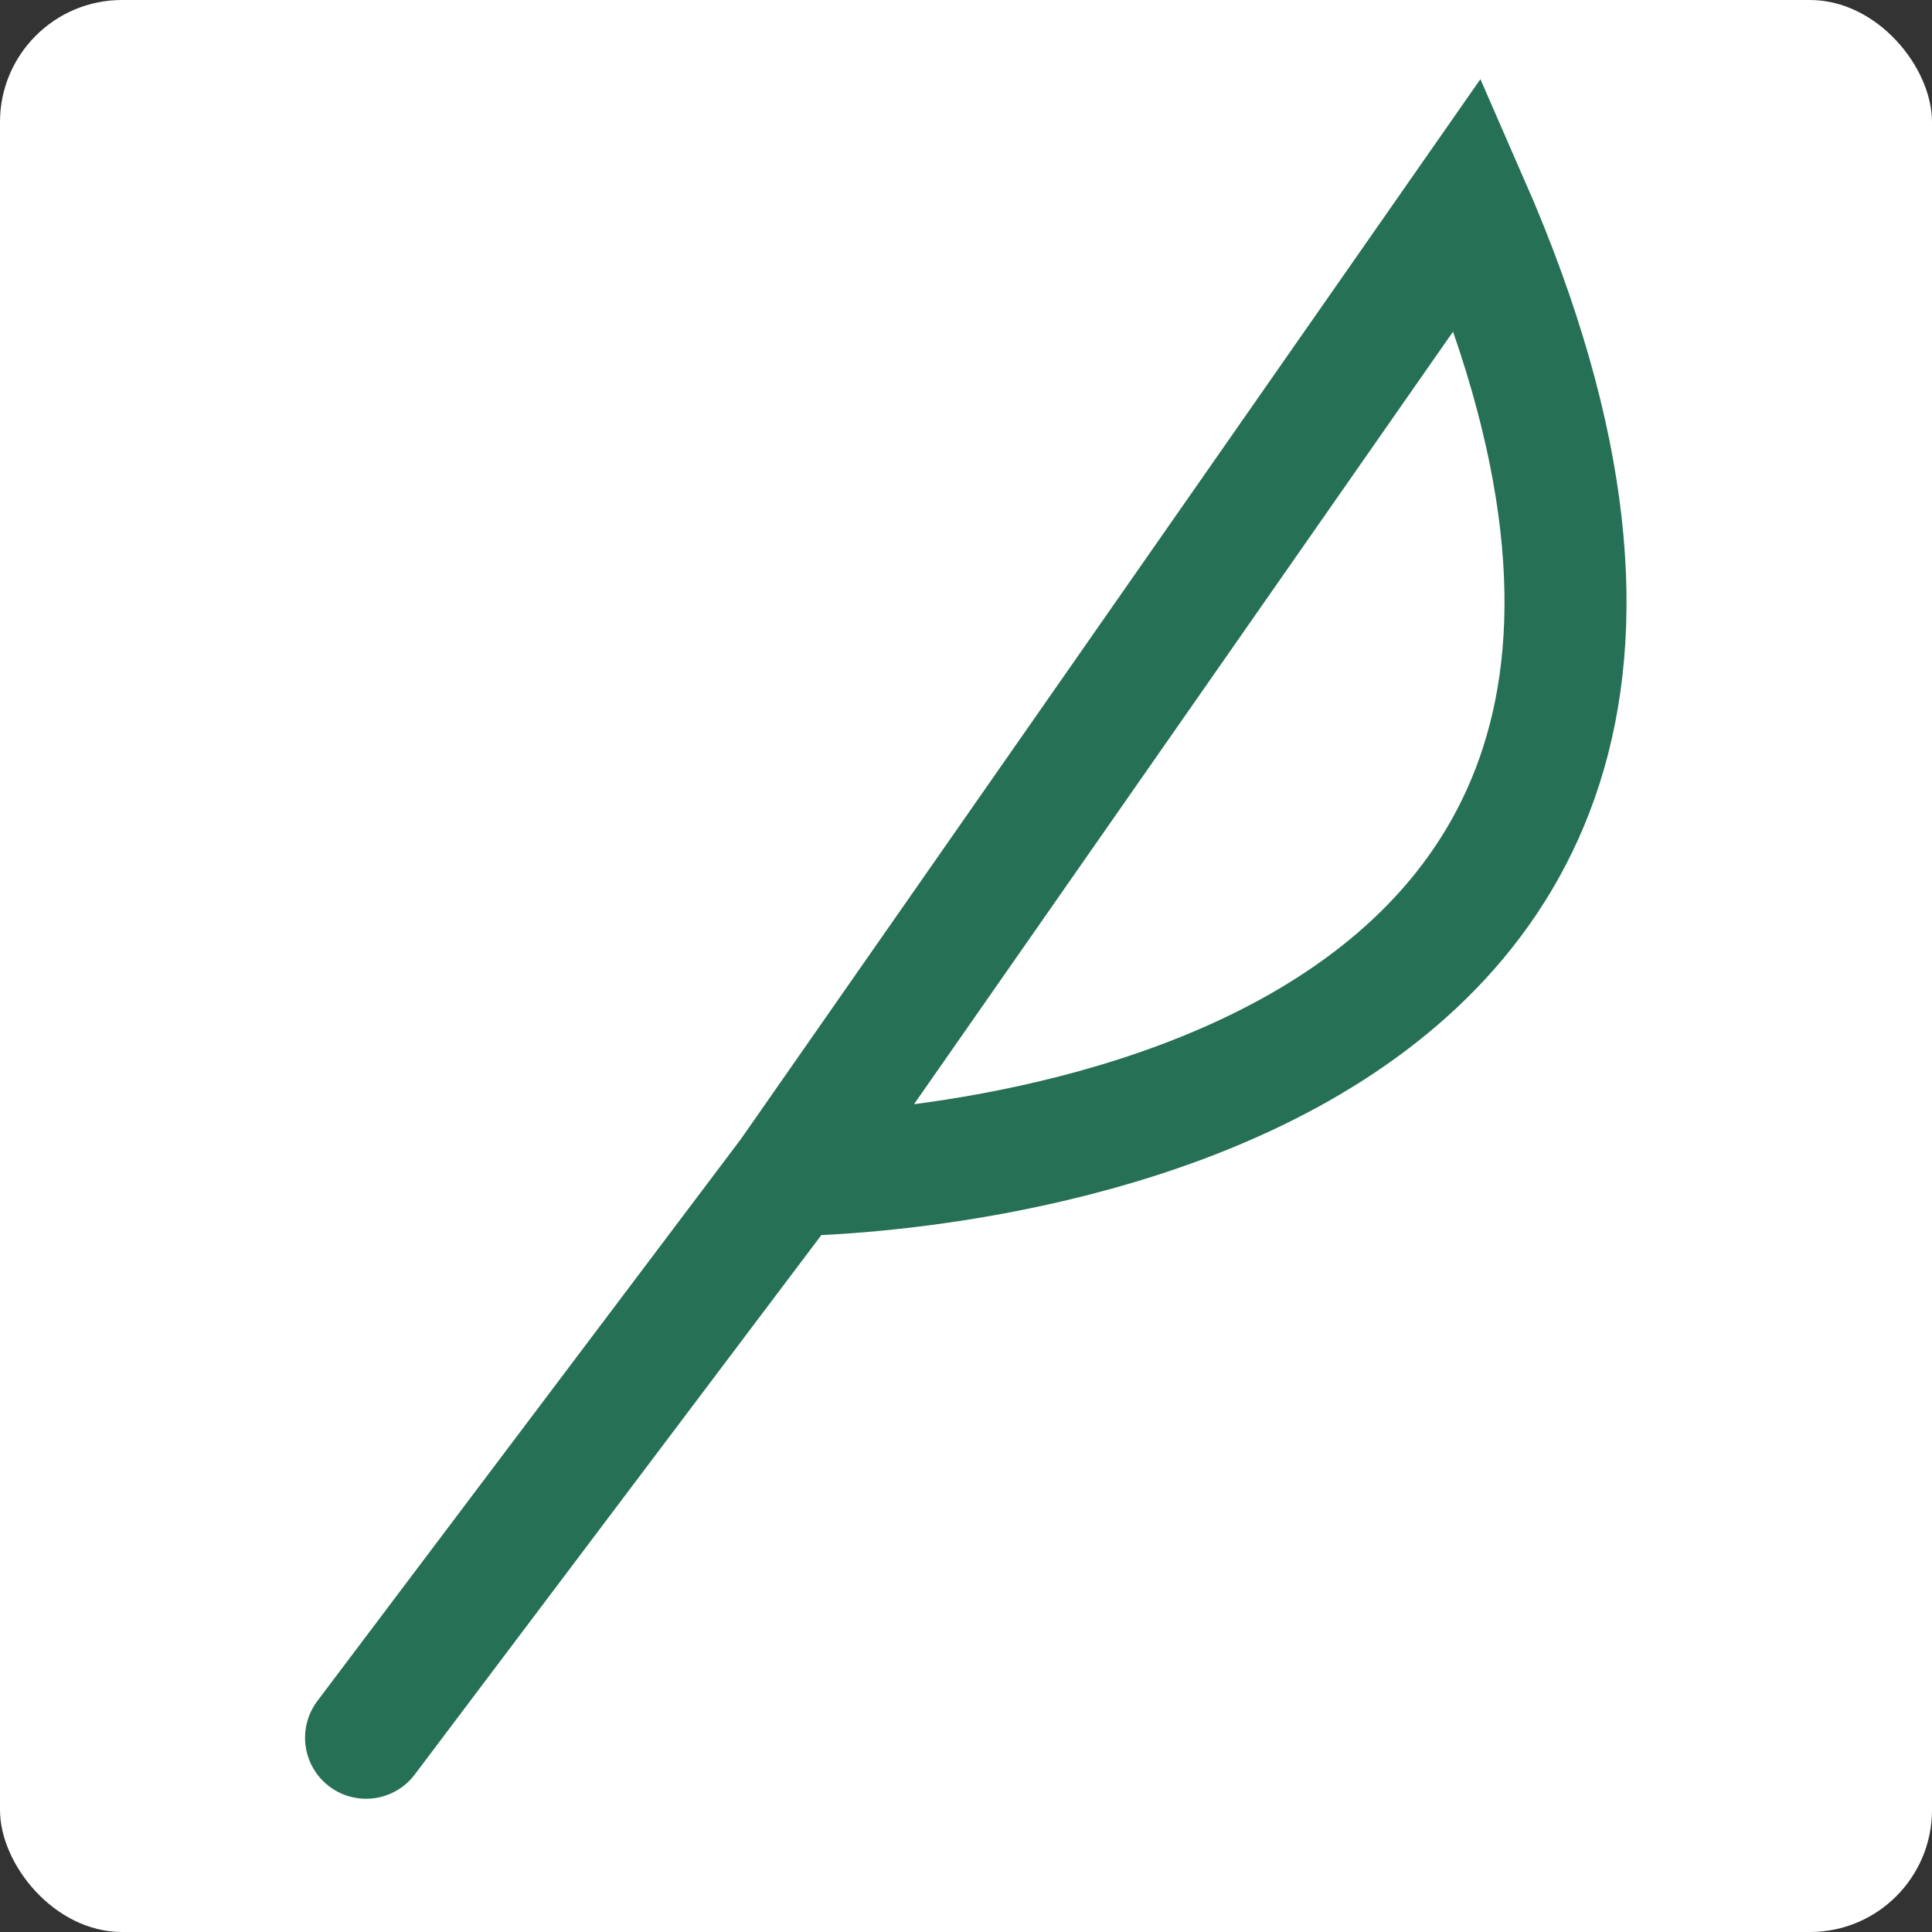 <svg width="95" height="95" viewBox="0 0 95 95" fill="none" xmlns="http://www.w3.org/2000/svg">
<rect x="0" y="0" width="95" height="95" fill="#333333" stroke="none"/>
<rect width="95" height="95" rx="6" fill="white"/>
<path d="M18 85.448L38.857 57.777M38.857 57.777L72.191 10C93.082 57.777 38.857 57.777 38.857 57.777Z" stroke="#267055" stroke-width="6" stroke-linecap="round"/>
</svg>
